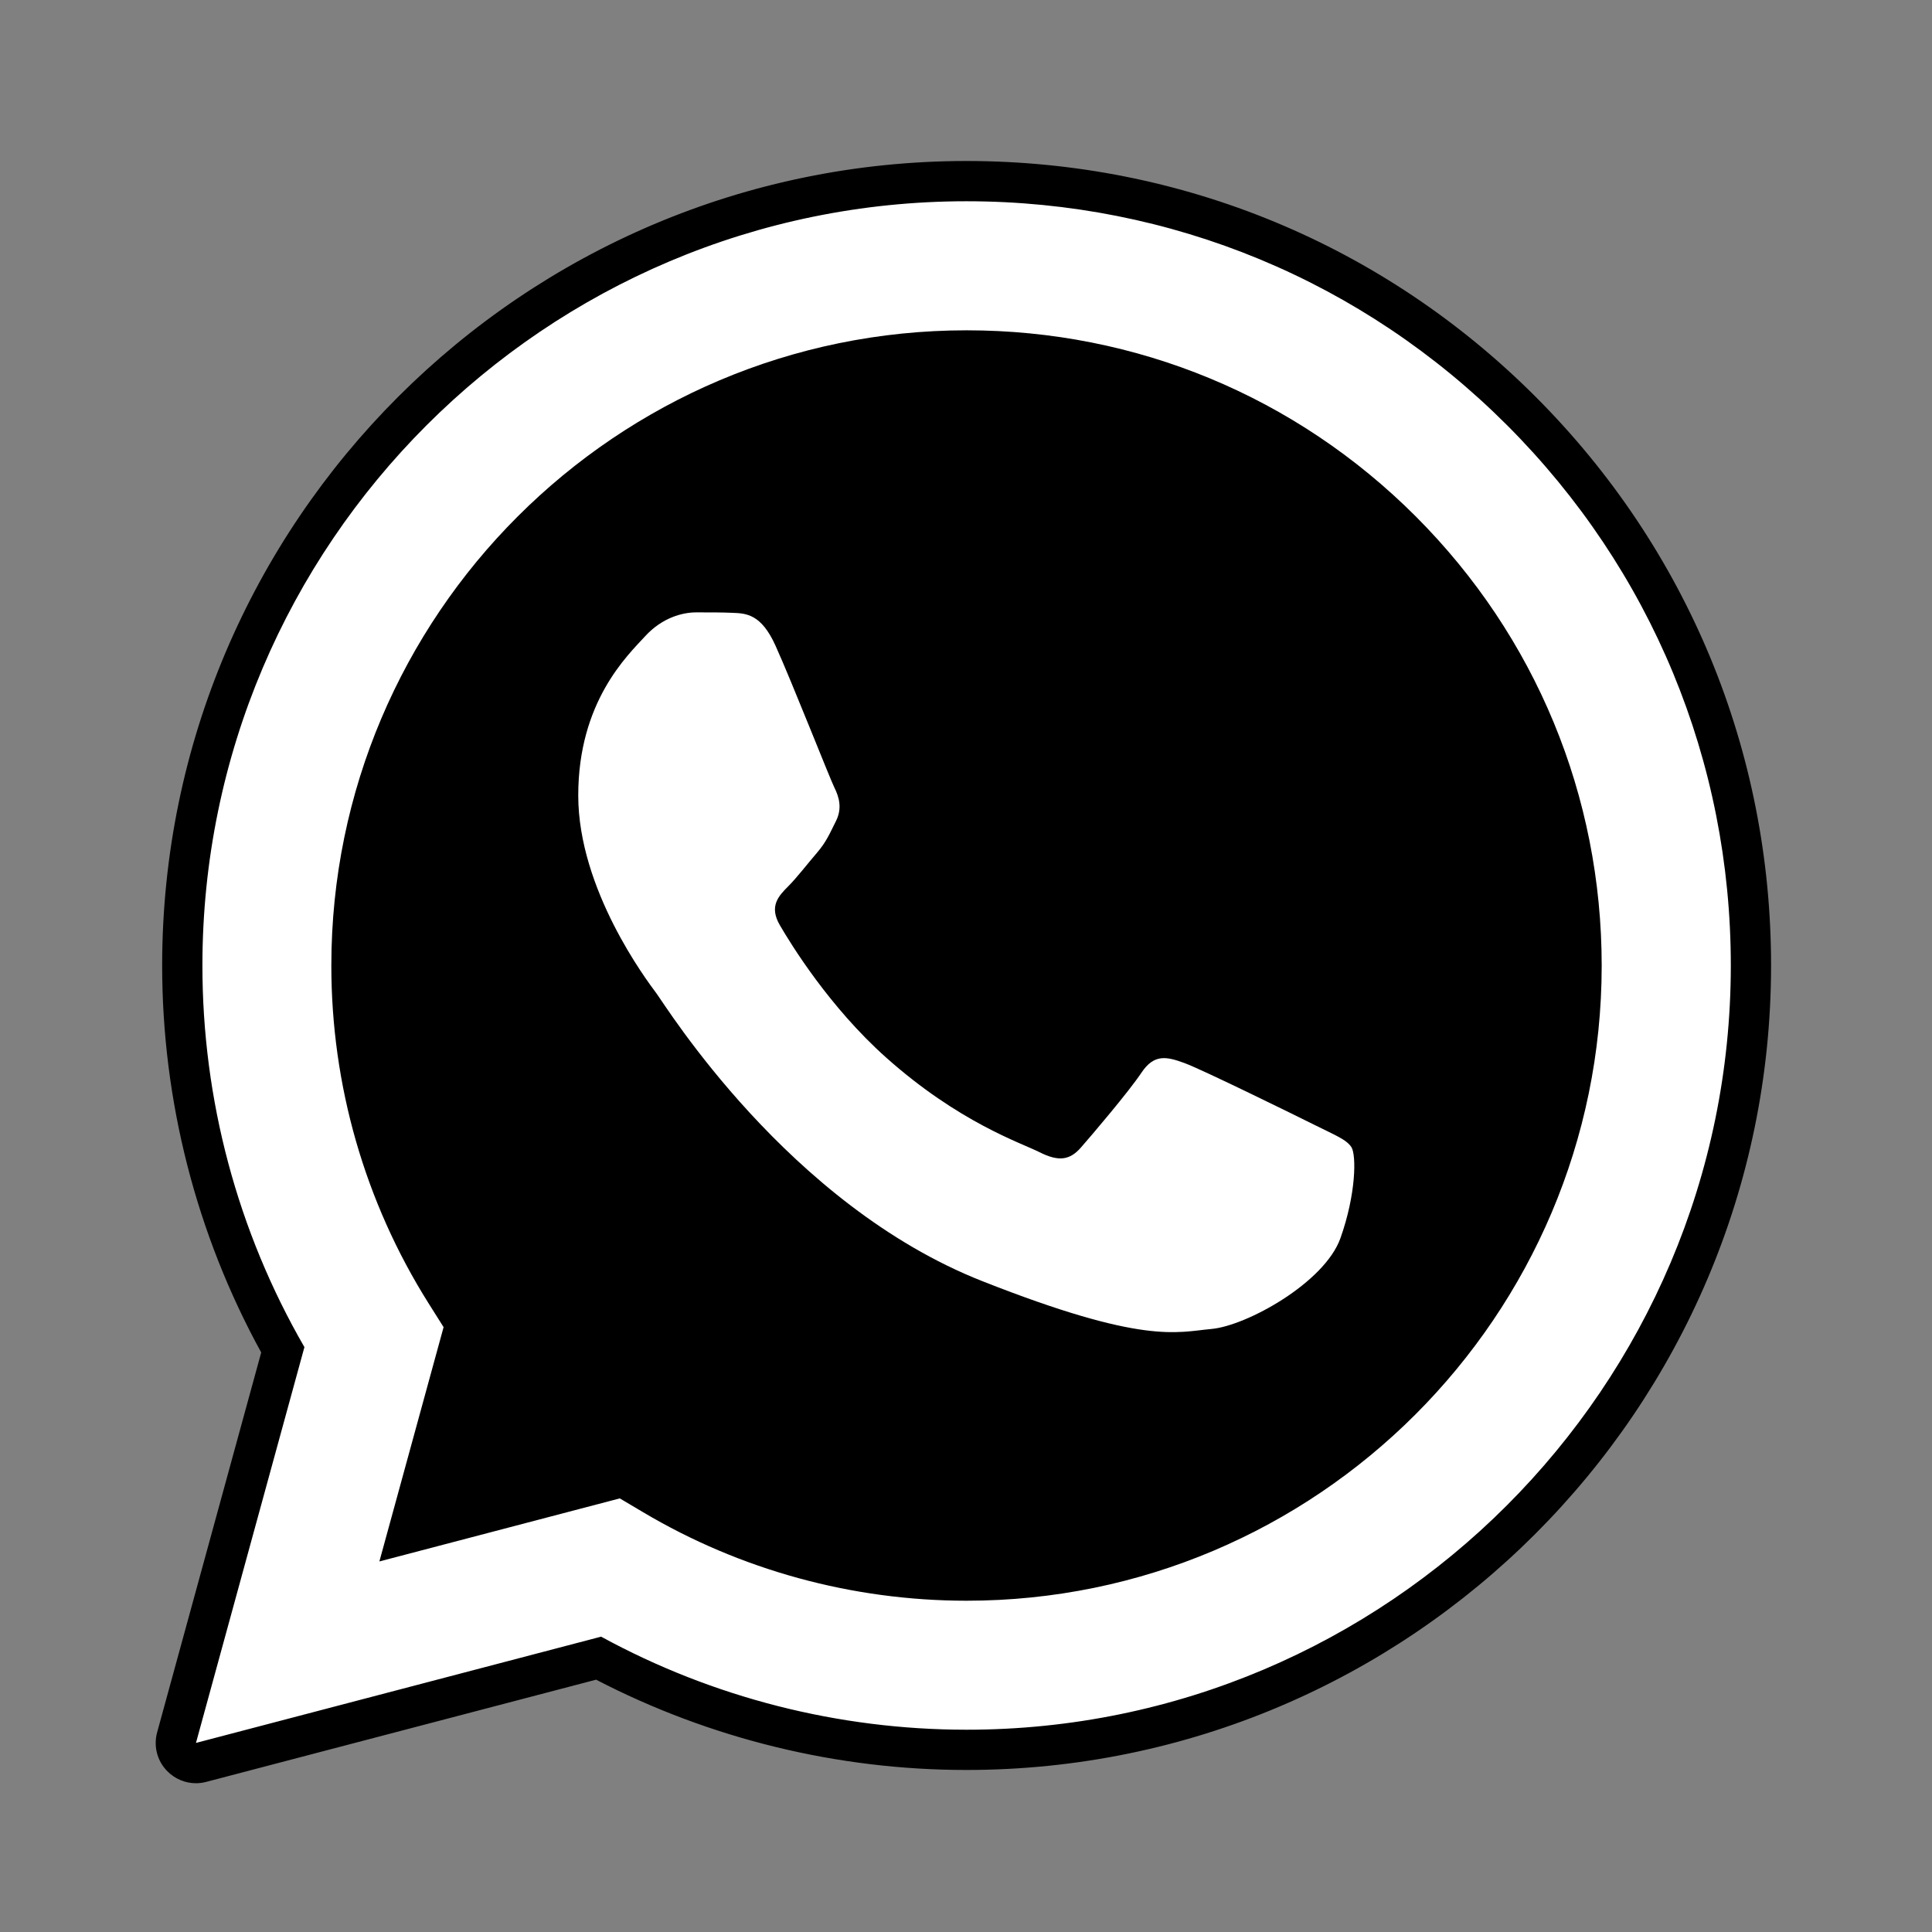 <svg width="30" height="30" viewBox="0 0 30 30" fill="none" xmlns="http://www.w3.org/2000/svg">
<rect x="0" y="0" width="30" height="30" fill="#808080" stroke="none"/>
<g id="WhatsApp">
<path id="Vector" d="M3.043 27.064L4.727 20.918C3.688 19.119 3.142 17.078 3.142 14.987C3.145 8.446 8.468 3.125 15.009 3.125C18.184 3.126 21.162 4.362 23.403 6.604C25.643 8.846 26.877 11.826 26.875 14.996C26.873 21.537 21.549 26.859 15.009 26.859H15.004C13.019 26.858 11.067 26.36 9.334 25.414L3.043 27.064Z" fill="white" style="fill:white;fill-opacity:1;"/>
<path id="Vector_2" d="M3.043 27.377C2.96 27.377 2.88 27.344 2.821 27.284C2.743 27.205 2.712 27.089 2.741 26.983L4.391 20.96C3.368 19.144 2.829 17.081 2.83 14.988C2.833 8.274 8.296 2.812 15.009 2.812C18.265 2.814 21.325 4.082 23.624 6.383C25.923 8.685 27.189 11.744 27.188 14.996C27.185 21.709 21.721 27.171 15.009 27.171C13.016 27.171 11.044 26.679 9.294 25.748L3.122 27.366C3.096 27.374 3.07 27.377 3.043 27.377Z" fill="white" style="fill:white;fill-opacity:1;"/>
<path id="Vector_3" d="M15.009 3.125C18.184 3.126 21.163 4.362 23.403 6.604C25.643 8.846 26.877 11.826 26.876 14.996C26.873 21.537 21.549 26.859 15.009 26.859H15.005C13.019 26.858 11.067 26.36 9.334 25.414L3.043 27.064L4.727 20.918C3.688 19.119 3.142 17.078 3.143 14.987C3.146 8.446 8.468 3.125 15.009 3.125ZM15.009 2.5C8.124 2.5 2.521 8.101 2.518 14.987C2.517 17.091 3.048 19.165 4.056 21.001L2.44 26.9C2.381 27.116 2.441 27.346 2.599 27.504C2.718 27.624 2.878 27.69 3.043 27.69C3.096 27.69 3.149 27.683 3.202 27.669L9.256 26.082C11.024 26.999 13.005 27.484 15.005 27.484C21.895 27.484 27.498 21.883 27.501 14.997C27.503 11.66 26.204 8.523 23.846 6.162C21.487 3.802 18.349 2.501 15.009 2.5Z" fill="#CFD8DC" style="fill:#CFD8DC;fill:color(display-p3 0.812 0.847 0.863);fill-opacity:1;"/>
<path id="Vector_4" d="M21.985 8.02C20.122 6.156 17.646 5.129 15.011 5.129C9.571 5.129 5.147 9.551 5.145 14.988C5.144 16.851 5.665 18.664 6.653 20.235L6.888 20.608L5.891 24.246L9.624 23.267L9.985 23.481C11.498 24.38 13.235 24.855 15.005 24.856H15.008C20.445 24.856 24.869 20.433 24.871 14.996C24.871 12.361 23.847 9.884 21.985 8.02Z" fill="#40C351" style="fill:#40C351;fill:color(display-p3 0.251 0.765 0.318);fill-opacity:1;"/>
<path id="Vector_5" fill-rule="evenodd" clip-rule="evenodd" d="M12.043 10.028C11.821 9.534 11.587 9.524 11.375 9.516C11.202 9.508 11.005 9.509 10.807 9.509C10.61 9.509 10.289 9.583 10.017 9.88C9.745 10.177 8.979 10.894 8.979 12.352C8.979 13.811 10.041 15.221 10.189 15.419C10.337 15.616 12.24 18.706 15.254 19.894C17.759 20.882 18.268 20.686 18.812 20.636C19.356 20.587 20.567 19.919 20.814 19.227C21.06 18.534 21.06 17.941 20.987 17.817C20.912 17.694 20.715 17.62 20.419 17.471C20.122 17.323 18.664 16.606 18.392 16.507C18.12 16.408 17.923 16.359 17.725 16.656C17.527 16.952 16.959 17.62 16.786 17.817C16.613 18.016 16.44 18.041 16.143 17.892C15.847 17.743 14.892 17.431 13.759 16.421C12.878 15.635 12.283 14.664 12.11 14.367C11.937 14.071 12.091 13.911 12.24 13.762C12.373 13.629 12.536 13.416 12.685 13.243C12.833 13.07 12.882 12.946 12.981 12.749C13.08 12.551 13.03 12.377 12.956 12.229C12.883 12.081 12.307 10.614 12.043 10.028Z" fill="white" style="fill:white;fill-opacity:1;"/>
</g>
</svg>
